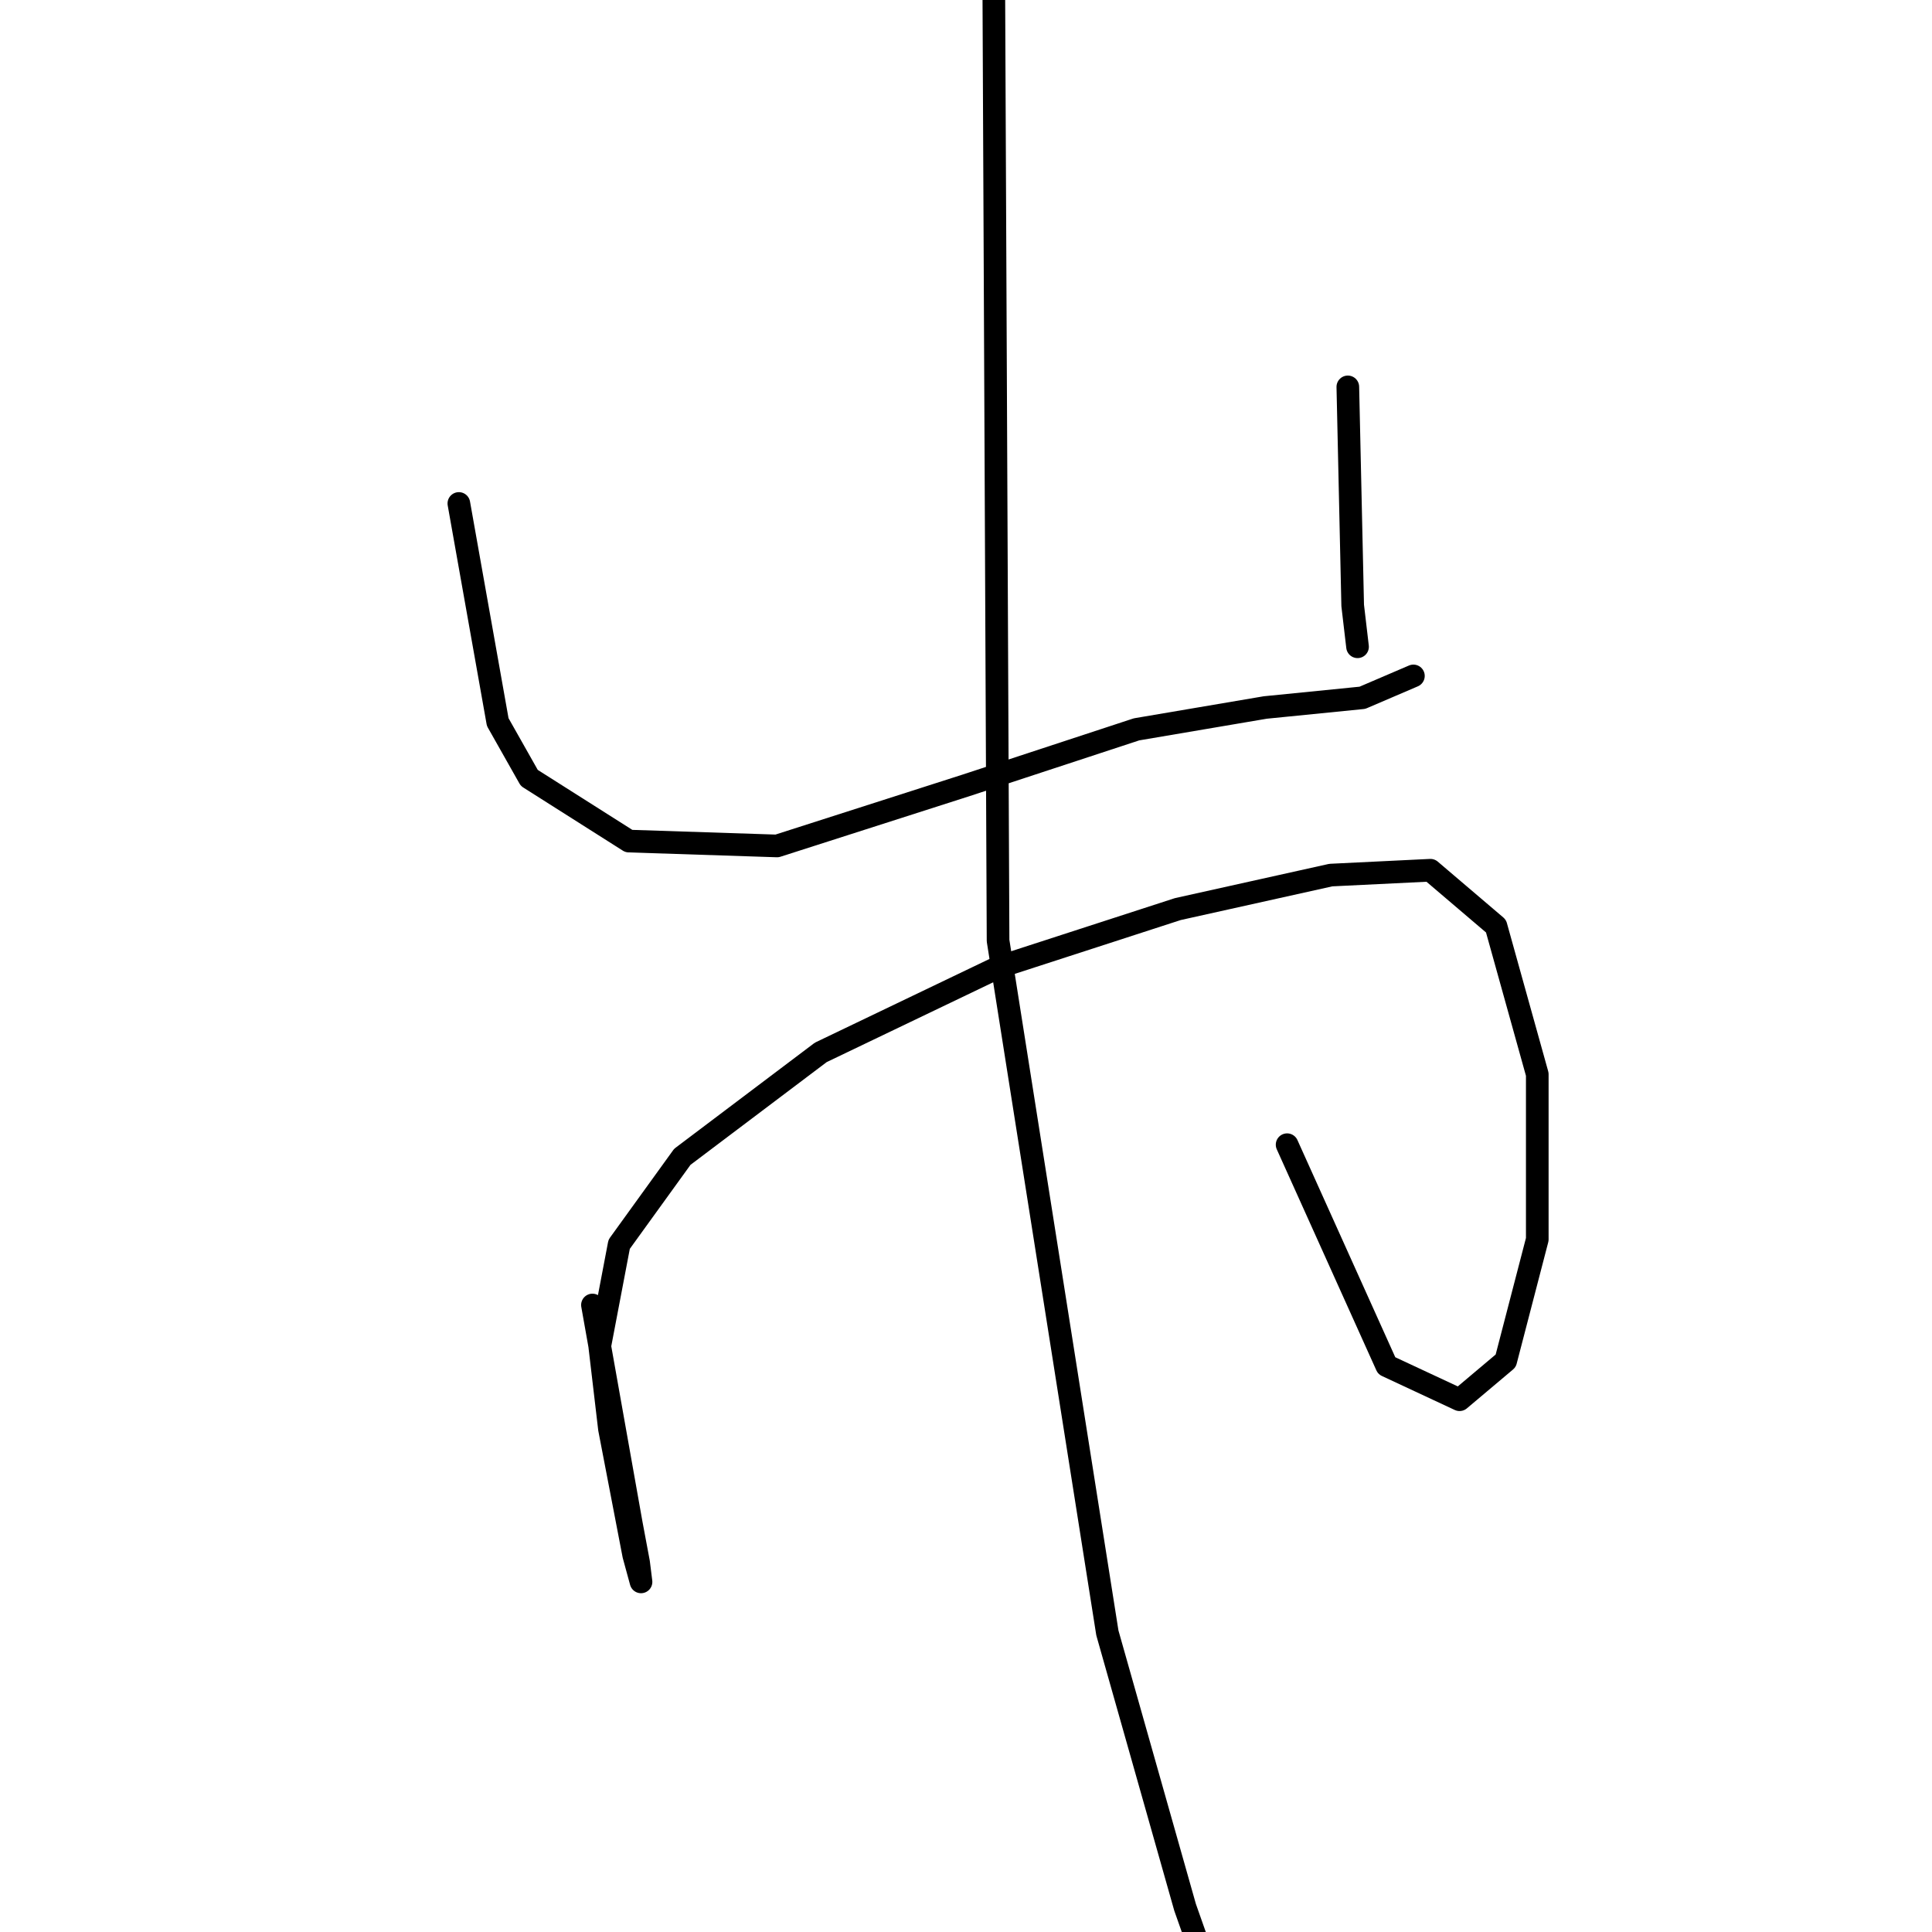<?xml version="1.0" standalone="no"?>
    <svg width="256" height="256" xmlns="http://www.w3.org/2000/svg" version="1.1">
    <polyline stroke="black" stroke-width="3" stroke-linecap="round" fill="transparent" stroke-linejoin="round" points="60.801 66.712 63.376 81.195 65.951 95.678 70.134 103.08 83.33 111.448 102.962 112.092 128.065 104.046 150.594 96.643 167.651 93.747 180.525 92.46 187.284 89.563 187.284 89.563 " />
        <polyline stroke="black" stroke-width="3" stroke-linecap="round" fill="transparent" stroke-linejoin="round" points="178.594 51.264 178.916 65.747 179.238 80.23 179.881 85.701 179.881 85.701 " />
        <polyline stroke="black" stroke-width="3" stroke-linecap="round" fill="transparent" stroke-linejoin="round" points="78.502 172.919 81.077 187.402 83.652 201.885 84.617 207.034 84.939 209.609 83.973 206.069 80.755 189.333 79.468 178.39 82.042 164.873 90.41 153.287 108.755 139.448 132.249 128.184 156.065 120.46 176.341 115.954 189.537 115.31 198.226 122.712 203.697 142.345 203.697 164.23 199.514 180.321 193.399 185.471 183.743 180.965 170.548 151.678 170.548 151.678 " />
        <polyline stroke="black" stroke-width="3" stroke-linecap="round" fill="transparent" stroke-linejoin="round" points="131.606 -18.897 131.927 52.873 132.249 124.643 146.732 216.367 157.031 252.735 162.824 269.149 166.364 281.379 167.651 285.241 167.651 285.241 " />
        </svg>
